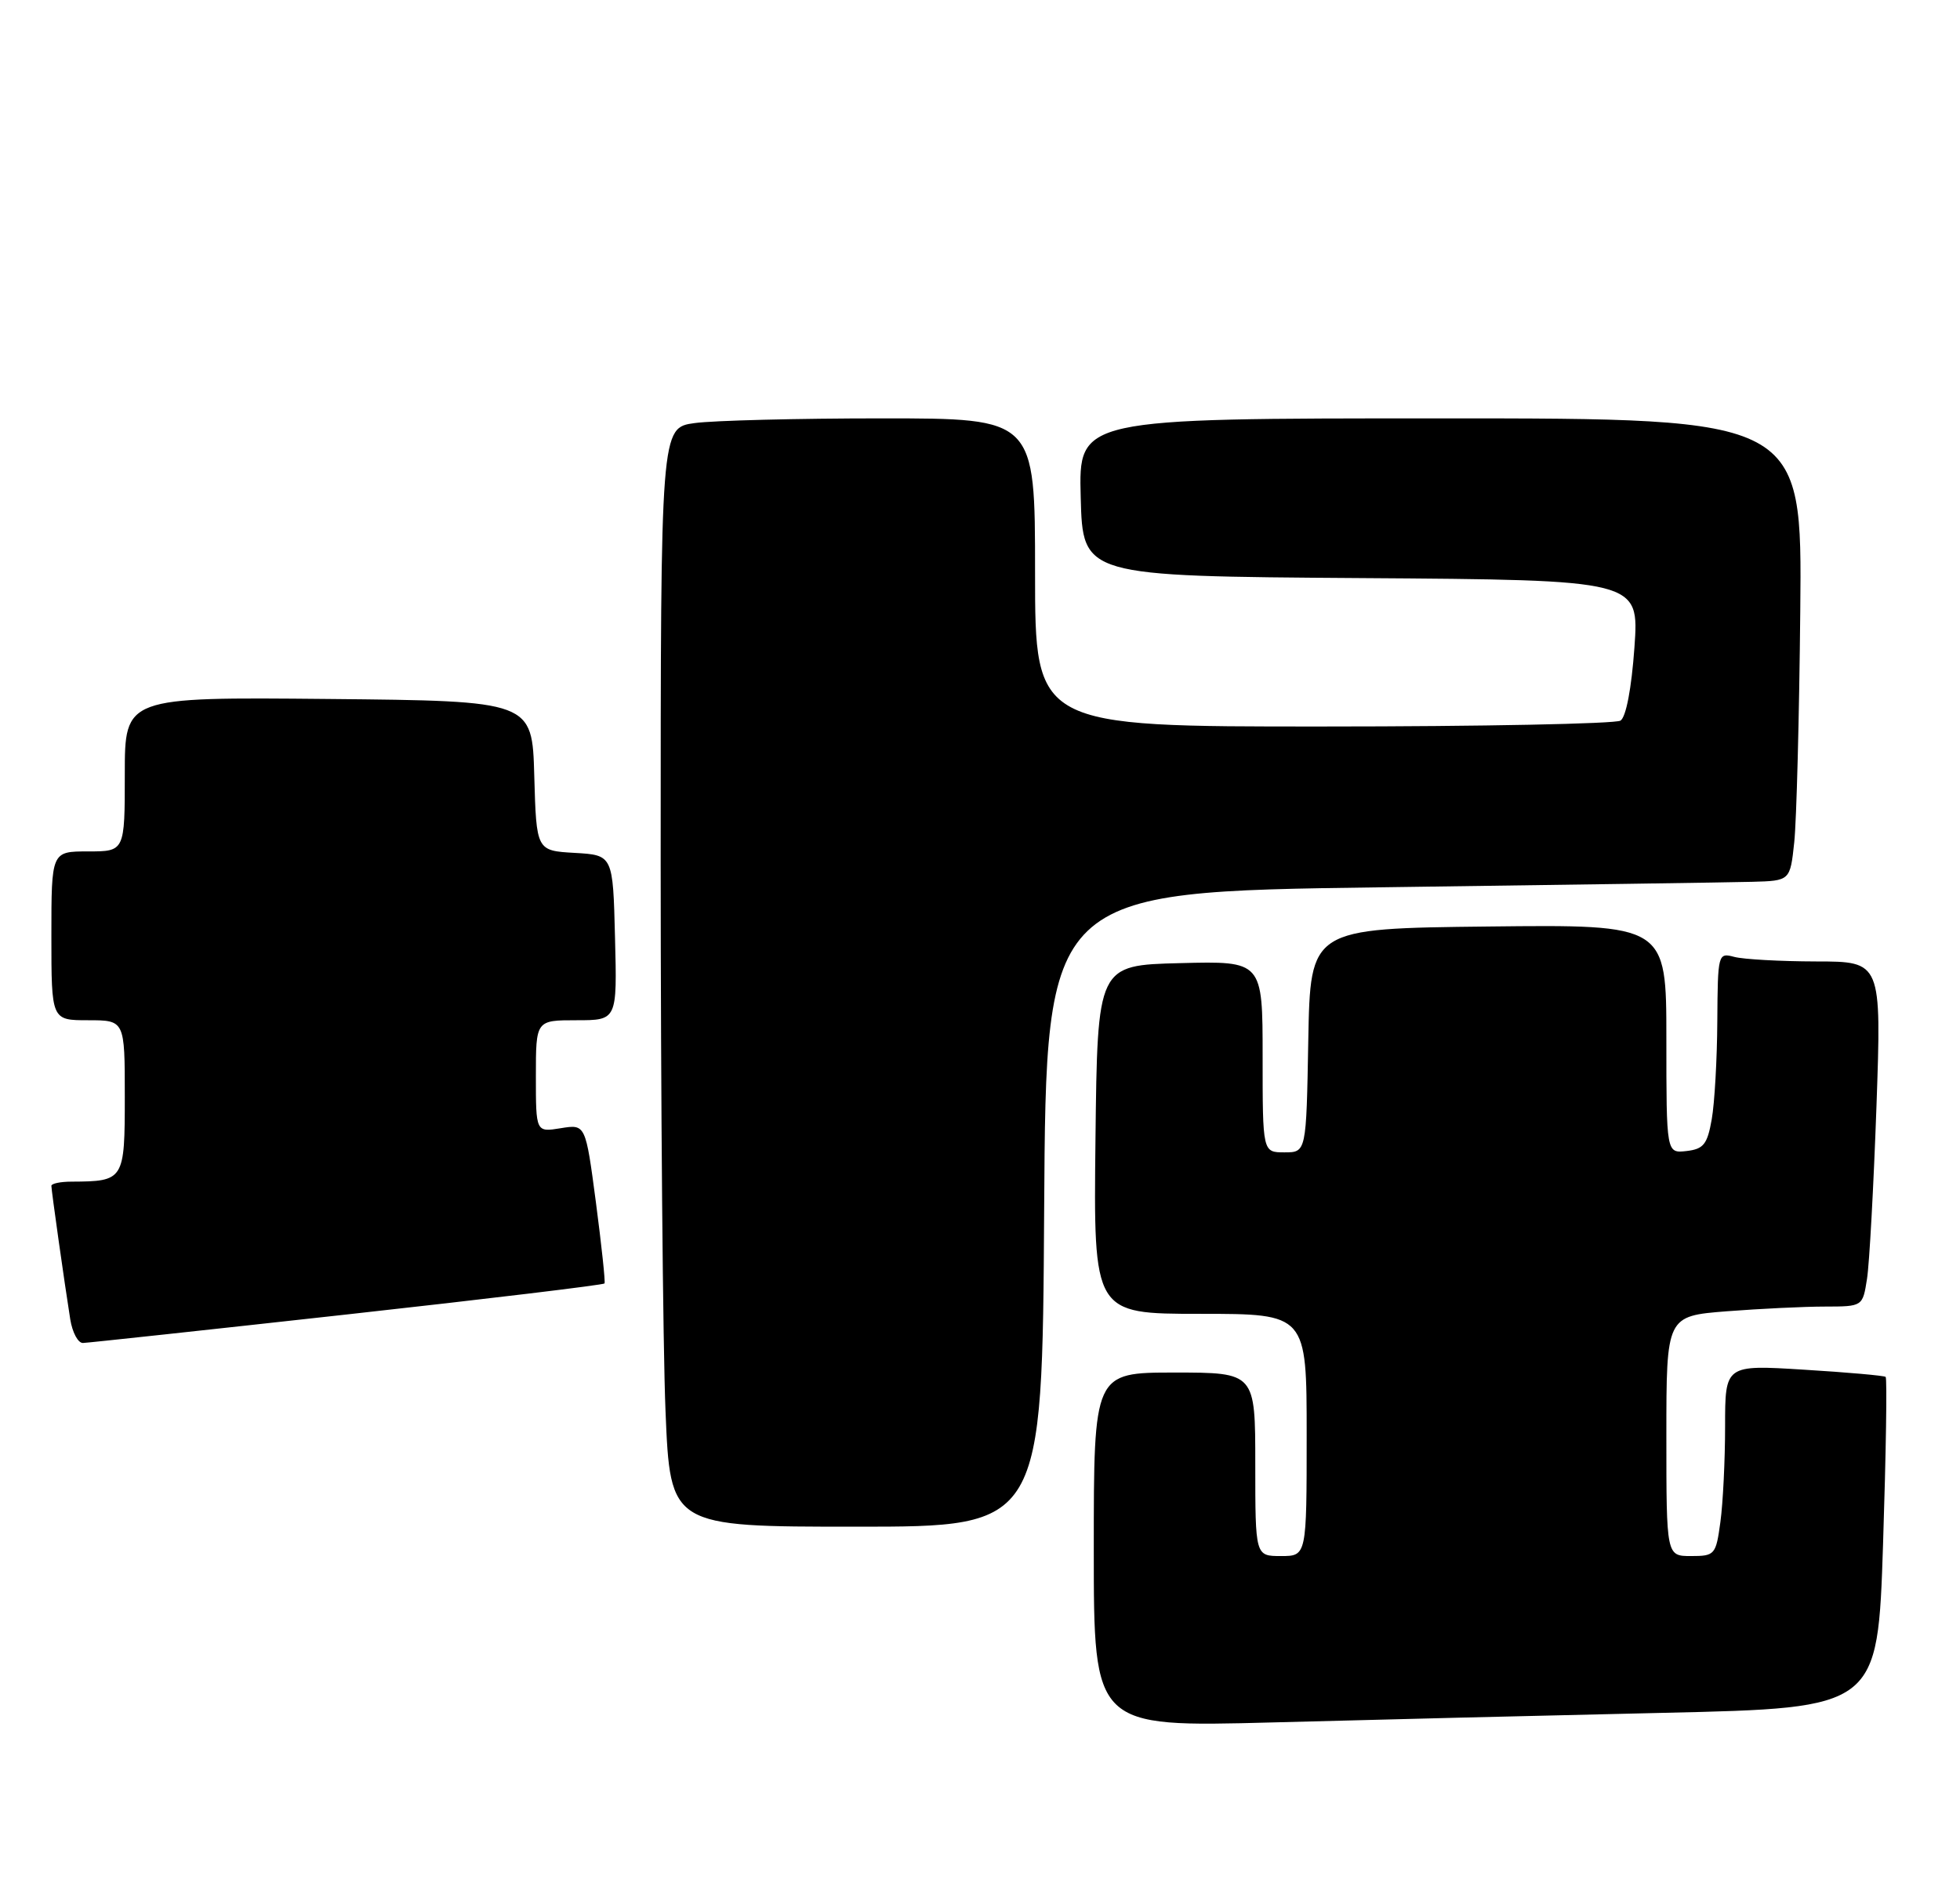 <?xml version="1.0" encoding="UTF-8" standalone="no"?>
<!DOCTYPE svg PUBLIC "-//W3C//DTD SVG 1.1//EN" "http://www.w3.org/Graphics/SVG/1.1/DTD/svg11.dtd" >
<svg xmlns="http://www.w3.org/2000/svg" xmlns:xlink="http://www.w3.org/1999/xlink" version="1.1" viewBox="0 0 267 256">
 <g >
 <path fill="currentColor"
d=" M 226.64 233.36 C 255.79 232.70 255.79 232.70 256.52 210.31 C 256.92 197.99 257.08 187.77 256.87 187.59 C 256.67 187.42 251.66 186.97 245.75 186.61 C 235.00 185.94 235.00 185.94 235.00 194.33 C 235.00 198.94 234.71 204.81 234.36 207.36 C 233.75 211.83 233.61 212.00 230.36 212.00 C 227.00 212.00 227.00 212.00 227.00 195.65 C 227.00 179.30 227.00 179.30 235.25 178.65 C 239.79 178.30 245.80 178.01 248.62 178.01 C 253.74 178.00 253.74 178.00 254.33 174.25 C 254.66 172.19 255.23 161.61 255.62 150.75 C 256.31 131.00 256.31 131.00 247.40 130.99 C 242.51 130.98 237.49 130.70 236.25 130.37 C 234.04 129.78 234.00 129.92 233.94 139.13 C 233.91 144.29 233.57 150.30 233.18 152.50 C 232.58 155.91 232.07 156.55 229.74 156.82 C 227.00 157.13 227.00 157.13 227.00 141.55 C 227.00 125.96 227.00 125.96 202.75 126.23 C 178.50 126.50 178.50 126.50 178.22 141.75 C 177.95 157.00 177.95 157.00 174.97 157.00 C 172.00 157.00 172.00 157.00 172.00 143.97 C 172.00 130.93 172.00 130.93 160.75 131.22 C 149.50 131.50 149.50 131.50 149.23 155.25 C 148.96 179.00 148.96 179.00 163.48 179.00 C 178.00 179.00 178.00 179.00 178.00 195.50 C 178.00 212.00 178.00 212.00 174.50 212.00 C 171.00 212.00 171.00 212.00 171.00 199.50 C 171.00 187.00 171.00 187.00 160.00 187.00 C 149.00 187.00 149.00 187.00 149.00 211.15 C 149.00 235.31 149.00 235.31 173.25 234.67 C 186.59 234.31 210.61 233.72 226.64 233.36 Z  M 142.24 164.75 C 142.50 121.50 142.50 121.50 188.00 120.89 C 213.03 120.55 235.83 120.22 238.68 120.14 C 243.86 120.00 243.86 120.00 244.42 114.75 C 244.73 111.86 245.10 97.69 245.24 83.25 C 245.50 57.00 245.50 57.00 196.22 57.00 C 146.93 57.00 146.93 57.00 147.22 67.75 C 147.50 78.50 147.50 78.50 185.40 78.76 C 223.30 79.02 223.30 79.02 222.65 88.20 C 222.25 93.80 221.51 97.69 220.75 98.18 C 220.06 98.61 201.84 98.98 180.25 98.98 C 141.00 99.00 141.00 99.00 141.00 78.00 C 141.00 57.00 141.00 57.00 120.14 57.00 C 108.67 57.00 97.19 57.29 94.64 57.64 C 90.00 58.27 90.00 58.27 90.00 117.39 C 90.01 149.90 90.30 183.59 90.66 192.25 C 91.31 208.00 91.31 208.00 116.65 208.00 C 141.98 208.00 141.98 208.00 142.24 164.75 Z  M 47.30 179.08 C 66.45 176.96 82.22 175.06 82.35 174.86 C 82.48 174.66 81.95 169.70 81.18 163.83 C 79.77 153.16 79.77 153.16 76.39 153.71 C 73.00 154.26 73.00 154.26 73.00 146.63 C 73.00 139.00 73.00 139.00 78.53 139.00 C 84.07 139.00 84.07 139.00 83.78 127.75 C 83.50 116.50 83.50 116.50 78.28 116.20 C 73.07 115.90 73.07 115.90 72.78 105.70 C 72.50 95.50 72.50 95.50 44.75 95.23 C 17.00 94.97 17.00 94.97 17.00 105.48 C 17.00 116.00 17.00 116.00 12.00 116.00 C 7.00 116.00 7.00 116.00 7.00 127.50 C 7.00 139.00 7.00 139.00 12.00 139.00 C 17.00 139.00 17.00 139.00 17.00 149.38 C 17.00 160.81 16.91 160.95 9.75 160.99 C 8.24 160.99 7.00 161.25 7.00 161.56 C 7.00 162.19 8.79 174.85 9.57 179.75 C 9.86 181.54 10.63 182.99 11.30 182.97 C 11.96 182.95 28.16 181.20 47.30 179.08 Z "/>
</g>
</svg>